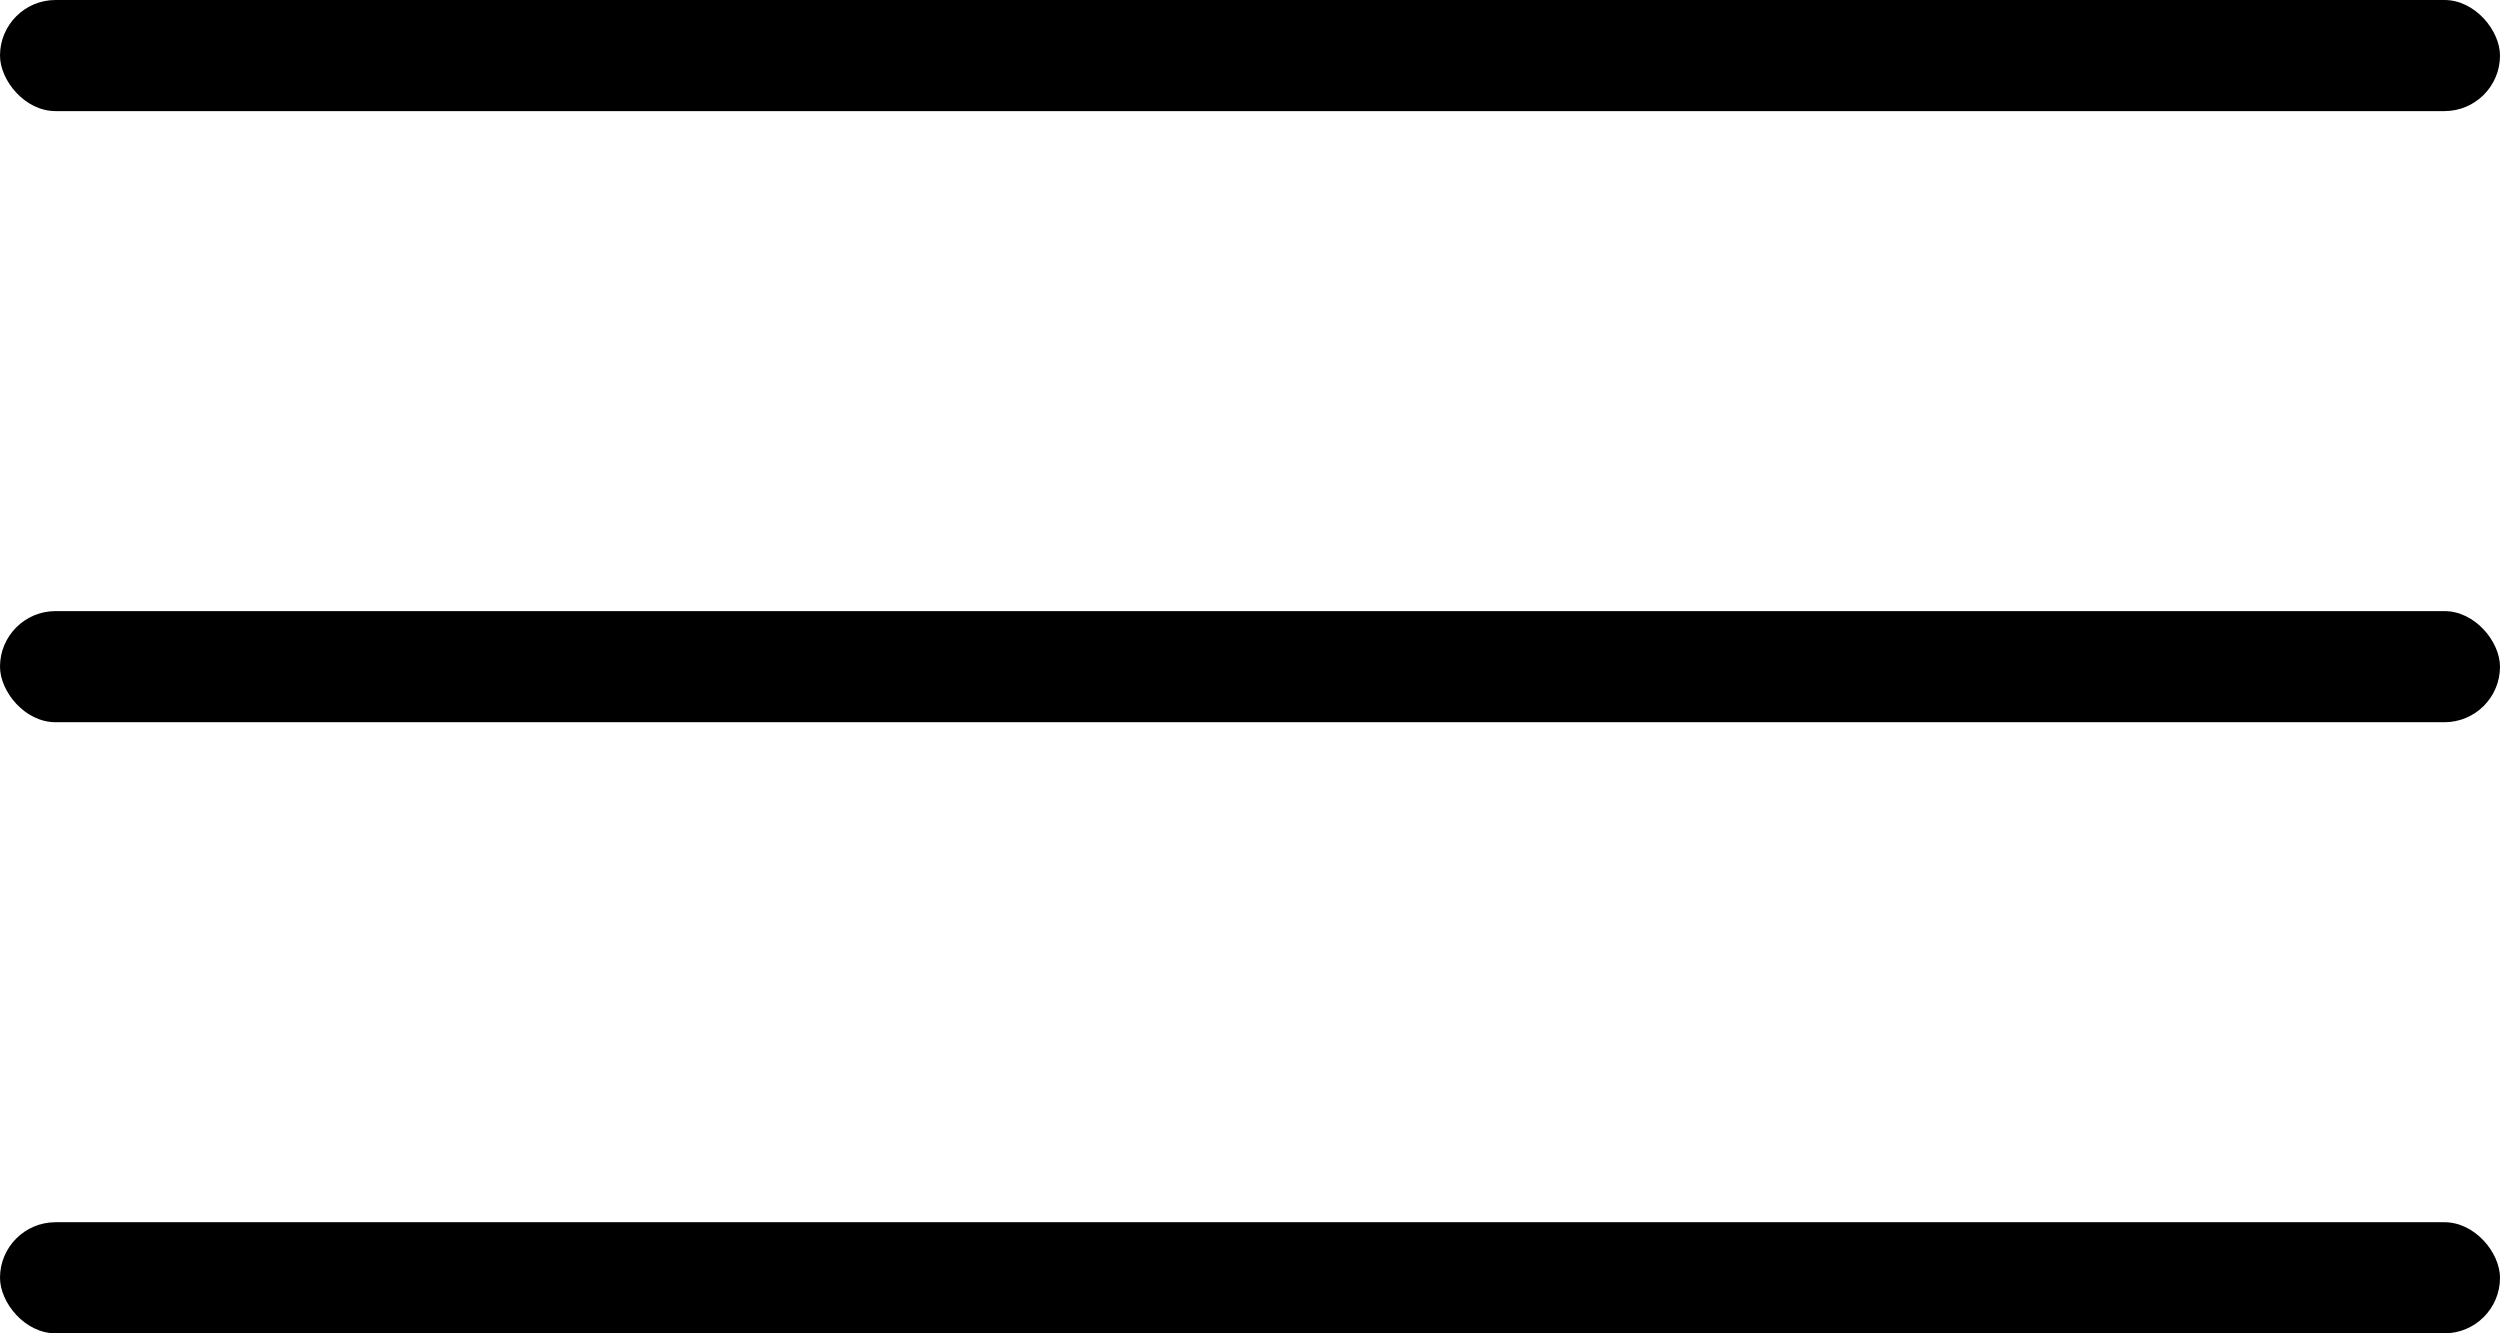 <?xml version="1.0" encoding="utf-8"?>
<svg width="45" height="24" viewBox="0 0 45 24" fill="none" xmlns="http://www.w3.org/2000/svg">
<rect width="45" height="2" rx="1" fill="black"/>
<rect y="11" width="45" height="2" rx="1" fill="black"/>
<rect y="22" width="45" height="2" rx="1" fill="black"/>
</svg>
